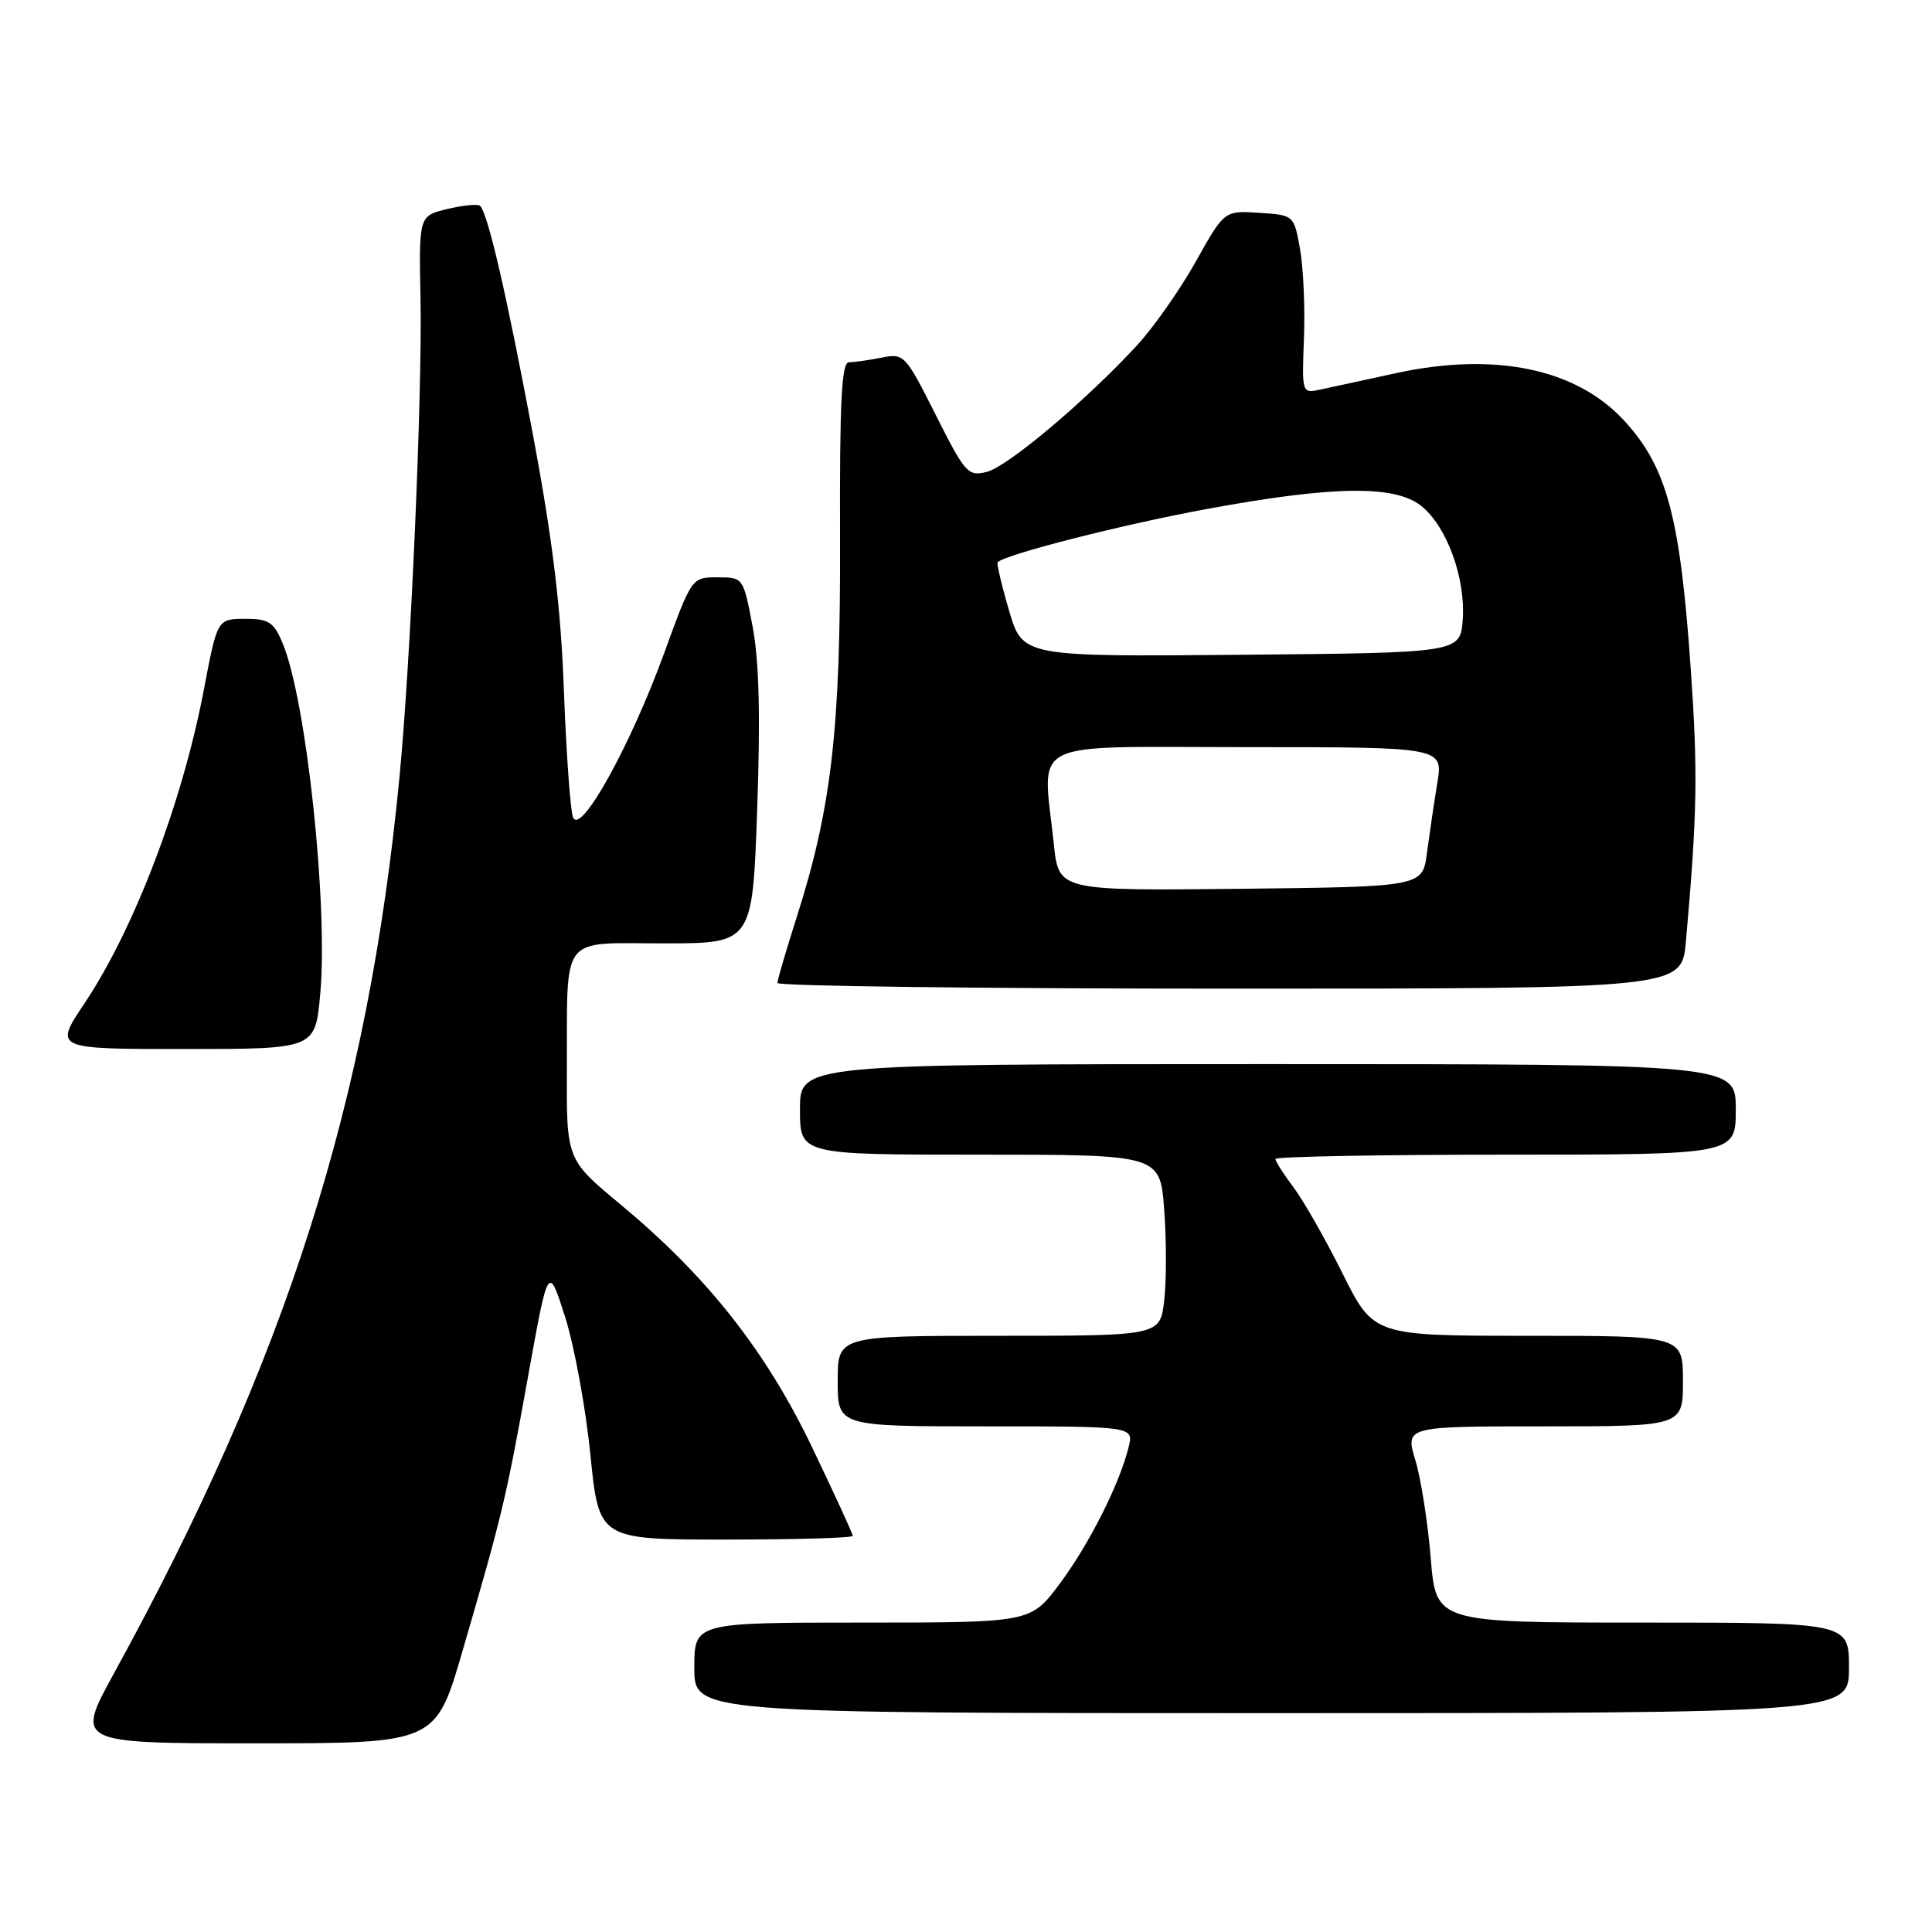<?xml version="1.0" encoding="UTF-8" standalone="no"?>
<!DOCTYPE svg PUBLIC "-//W3C//DTD SVG 1.1//EN" "http://www.w3.org/Graphics/SVG/1.1/DTD/svg11.dtd" >
<svg xmlns="http://www.w3.org/2000/svg" xmlns:xlink="http://www.w3.org/1999/xlink" version="1.1" viewBox="0 0 256 256">
 <g >
 <path fill="currentColor"
d=" M 61.29 218.75 C 66.59 200.54 67.01 198.80 69.95 182.50 C 72.65 167.51 72.65 167.51 74.88 174.50 C 76.10 178.35 77.61 186.56 78.23 192.75 C 79.36 204.00 79.36 204.00 96.18 204.00 C 105.43 204.00 113.00 203.78 113.00 203.51 C 113.00 203.25 110.57 197.96 107.60 191.76 C 101.46 178.96 93.68 169.11 82.20 159.58 C 75.06 153.65 75.06 153.65 75.11 141.58 C 75.19 123.55 74.06 125.00 87.96 125.00 C 99.71 125.00 99.71 125.00 100.33 107.25 C 100.77 94.87 100.59 87.53 99.72 83.00 C 98.49 76.51 98.48 76.50 95.07 76.50 C 91.66 76.50 91.66 76.50 88.02 86.50 C 83.52 98.87 76.86 110.86 75.92 108.27 C 75.57 107.29 75.03 99.75 74.72 91.50 C 74.31 80.40 73.23 71.56 70.60 57.50 C 67.13 39.04 64.66 28.32 63.62 27.28 C 63.34 27.00 61.40 27.19 59.30 27.69 C 55.50 28.60 55.50 28.60 55.72 39.55 C 55.97 52.17 54.42 87.62 52.93 103.00 C 48.78 146.12 37.95 180.08 15.09 221.75 C 10.01 231.00 10.01 231.00 33.87 231.00 C 57.73 231.00 57.73 231.00 61.29 218.75 Z  M 245.00 221.00 C 245.00 215.00 245.00 215.00 217.64 215.00 C 190.28 215.00 190.28 215.00 189.58 206.48 C 189.20 201.79 188.29 195.94 187.54 193.48 C 186.20 189.00 186.20 189.00 204.60 189.00 C 223.00 189.00 223.00 189.00 223.00 183.00 C 223.00 177.00 223.00 177.00 202.51 177.00 C 182.02 177.00 182.02 177.00 177.90 168.75 C 175.64 164.21 172.71 159.07 171.39 157.32 C 170.08 155.57 169.00 153.88 169.00 153.57 C 169.00 153.26 182.72 153.00 199.50 153.00 C 230.00 153.00 230.00 153.00 230.00 147.00 C 230.00 141.00 230.00 141.00 168.00 141.00 C 106.00 141.00 106.00 141.00 106.00 147.00 C 106.00 153.00 106.00 153.00 129.86 153.00 C 153.71 153.00 153.71 153.00 154.26 160.26 C 154.56 164.25 154.57 169.65 154.27 172.26 C 153.74 177.00 153.74 177.00 132.37 177.00 C 111.00 177.00 111.00 177.00 111.00 183.00 C 111.00 189.00 111.00 189.00 130.61 189.00 C 150.22 189.00 150.22 189.00 149.55 191.75 C 148.35 196.63 144.32 204.62 140.40 209.88 C 136.57 215.00 136.57 215.00 114.29 215.00 C 92.00 215.00 92.00 215.00 92.00 221.00 C 92.00 227.00 92.00 227.00 168.50 227.00 C 245.00 227.00 245.00 227.00 245.00 221.00 Z  M 42.43 131.75 C 43.50 119.99 40.59 92.74 37.46 85.26 C 36.30 82.46 35.61 82.00 32.62 82.00 C 28.77 82.00 28.82 81.91 26.99 91.50 C 24.13 106.44 17.80 123.06 11.19 132.96 C 7.15 139.00 7.15 139.00 24.46 139.00 C 41.77 139.00 41.77 139.00 42.43 131.75 Z  M 223.39 124.75 C 224.89 107.86 224.99 102.39 224.04 88.73 C 222.63 68.40 220.87 61.84 215.14 55.66 C 208.80 48.83 198.04 46.61 185.00 49.44 C 180.88 50.34 176.38 51.32 175.00 51.61 C 172.50 52.15 172.50 52.15 172.78 44.83 C 172.94 40.80 172.70 35.48 172.26 33.00 C 171.45 28.50 171.45 28.50 166.84 28.20 C 162.23 27.90 162.23 27.90 158.46 34.64 C 156.38 38.35 152.88 43.35 150.67 45.75 C 143.89 53.10 133.53 61.83 130.75 62.53 C 128.27 63.15 127.88 62.71 123.99 54.98 C 119.96 46.97 119.79 46.79 116.81 47.39 C 115.13 47.72 113.18 48.00 112.49 48.00 C 111.51 48.00 111.25 53.17 111.31 71.25 C 111.40 96.59 110.20 107.03 105.52 121.68 C 104.15 125.98 103.02 129.84 103.01 130.25 C 103.01 130.66 129.96 131.00 162.92 131.00 C 222.84 131.00 222.84 131.00 223.39 124.75 Z  M 139.64 111.87 C 138.16 97.68 135.55 99.00 165.11 99.00 C 191.23 99.00 191.23 99.00 190.45 103.75 C 190.02 106.36 189.41 110.53 189.08 113.00 C 188.50 117.50 188.50 117.50 164.39 117.77 C 140.29 118.03 140.29 118.03 139.64 111.87 Z  M 133.70 80.89 C 132.71 77.52 132.04 74.64 132.20 74.49 C 133.36 73.42 148.67 69.52 159.78 67.47 C 176.55 64.37 184.76 64.24 188.29 67.01 C 191.68 69.68 194.21 76.57 193.82 82.07 C 193.50 86.50 193.50 86.50 164.50 86.76 C 135.50 87.02 135.50 87.02 133.70 80.89 Z "/>
</g>
</svg>